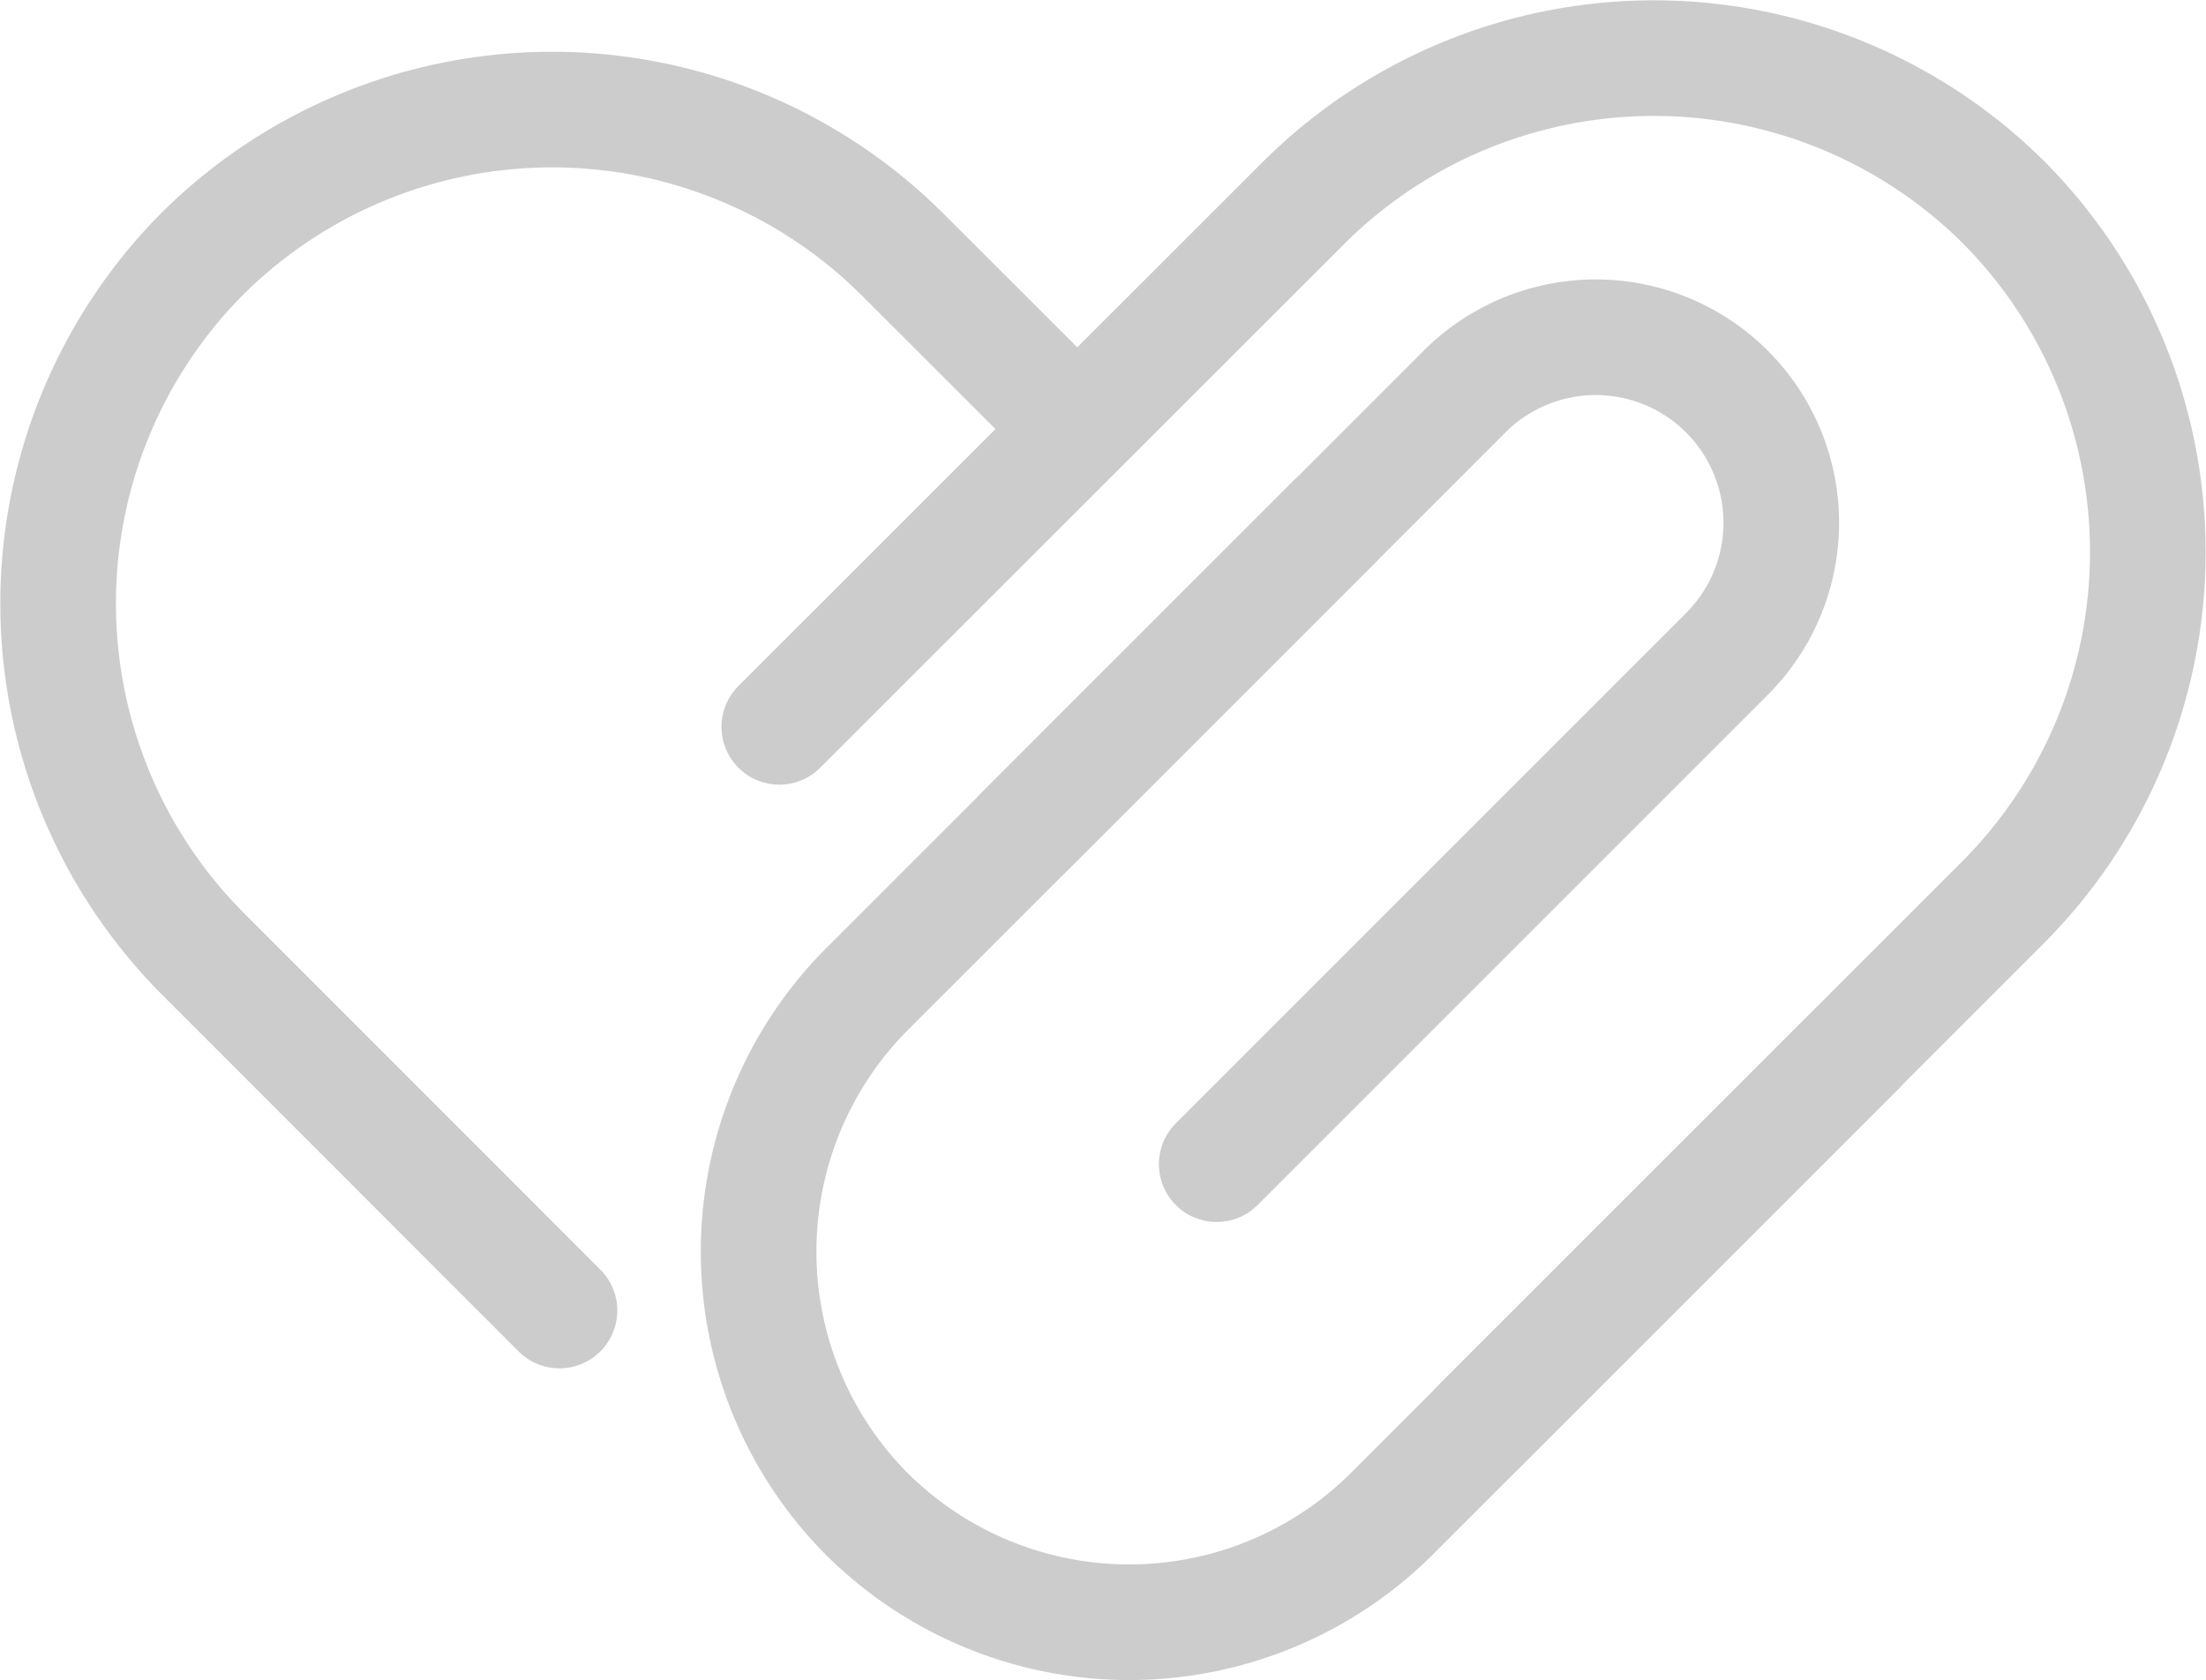 <svg xmlns="http://www.w3.org/2000/svg" width="38.16" height="29.063" viewBox="0 0 38.16 29.063">
  <g id="btn_profile_heart_pm" transform="translate(0)">
    <g id="레이어_1" data-name="레이어 1" transform="translate(1 1)">
      <path id="패스_2547" data-name="패스 2547" d="M9.678,23.028,3.5,16.847a8.584,8.584,0,0,1,0-12.1h0a8.584,8.584,0,0,1,12.1,0L18.356,7.5" transform="translate(-1 -1.357)" fill="none" stroke="#ccc" stroke-linecap="round" stroke-linejoin="round" stroke-width="2"/>
      <path id="패스_2548" data-name="패스 2548" d="M18.5,12.574,27.578,3.5a8.584,8.584,0,0,1,12.1,0h0a8.584,8.584,0,0,1,0,12.1L30.6,24.678" transform="translate(-6.019 -1)" fill="none" stroke="#ccc" stroke-linecap="round" stroke-linejoin="round" stroke-width="2"/>
      <path id="패스_2549" data-name="패스 2549" d="M37.016,21.356l-8.069,8.069a6.438,6.438,0,0,1-9.078,0h0a6.438,6.438,0,0,1,0-9.078l8.069-8.069" transform="translate(-5.874 -4.234)" fill="none" stroke="#ccc" stroke-linecap="round" stroke-linejoin="round" stroke-width="2"/>
      <path id="패스_2550" data-name="패스 2550" d="M24.511,16.283l7.565-7.565a3.21,3.21,0,0,1,4.539,0h0a3.21,3.21,0,0,1,0,4.539l-8.826,8.826" transform="translate(-7.742 -2.944)" fill="none" stroke="#ccc" stroke-linecap="round" stroke-linejoin="round" stroke-width="2"/>
    </g>
  </g>
</svg>
